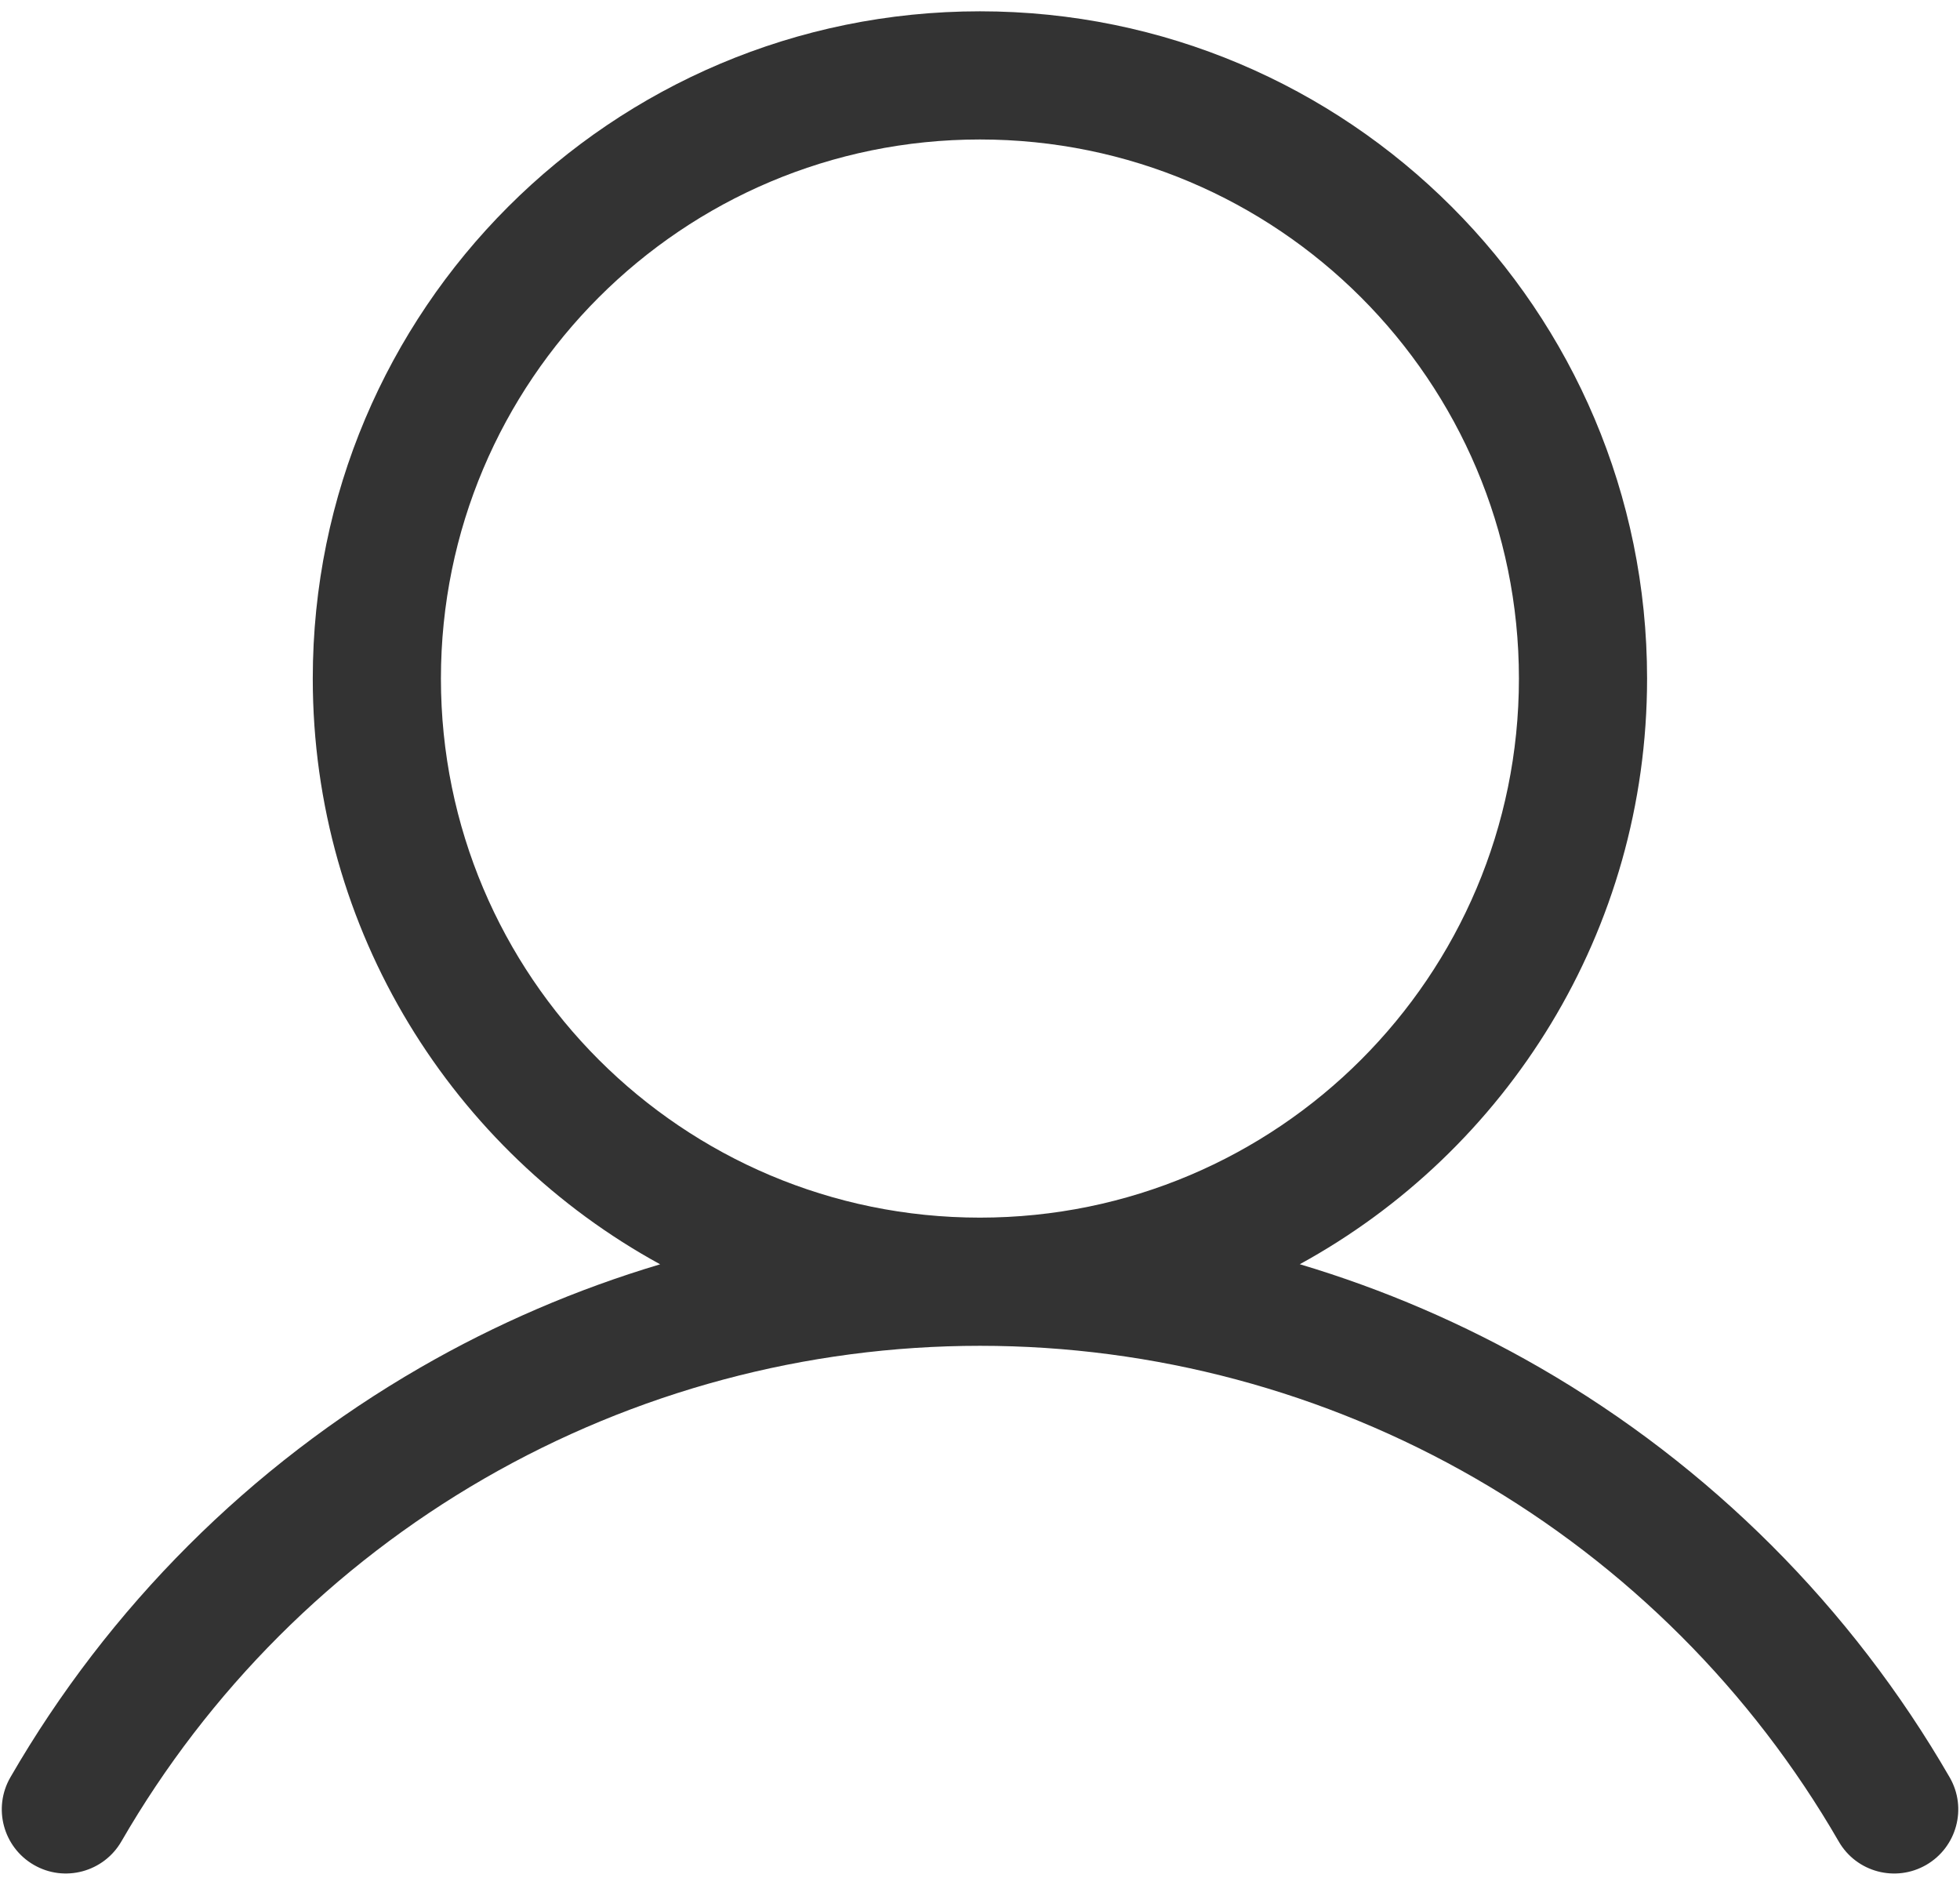 <svg width="26" height="25" viewBox="0 0 26 25" fill="none" xmlns="http://www.w3.org/2000/svg">
<path fill-rule="evenodd" clip-rule="evenodd" d="M5.849 9C5.849 5.051 9.05 1.85 12.999 1.85C16.947 1.85 20.149 5.051 20.149 9C20.149 12.949 16.947 16.15 12.999 16.15C9.05 16.15 5.849 12.949 5.849 9ZM12.999 0.15C8.111 0.15 4.149 4.112 4.149 9C4.149 12.351 6.011 15.267 8.757 16.769C7.651 17.099 6.583 17.557 5.575 18.139C3.317 19.442 1.442 21.316 0.138 23.573C-0.097 23.98 0.042 24.5 0.449 24.735C0.855 24.97 1.375 24.83 1.61 24.424C2.765 22.425 4.425 20.765 6.424 19.611C8.424 18.457 10.692 17.85 13 17.85C15.309 17.85 17.577 18.457 19.576 19.611C21.575 20.765 23.236 22.425 24.391 24.424C24.625 24.831 25.145 24.97 25.552 24.735C25.958 24.5 26.098 23.98 25.863 23.574C24.559 21.317 22.683 19.442 20.426 18.139C19.417 17.557 18.348 17.098 17.242 16.768C19.987 15.266 21.849 12.35 21.849 9C21.849 4.112 17.886 0.15 12.999 0.15Z" fill="#333333"/>
</svg>
